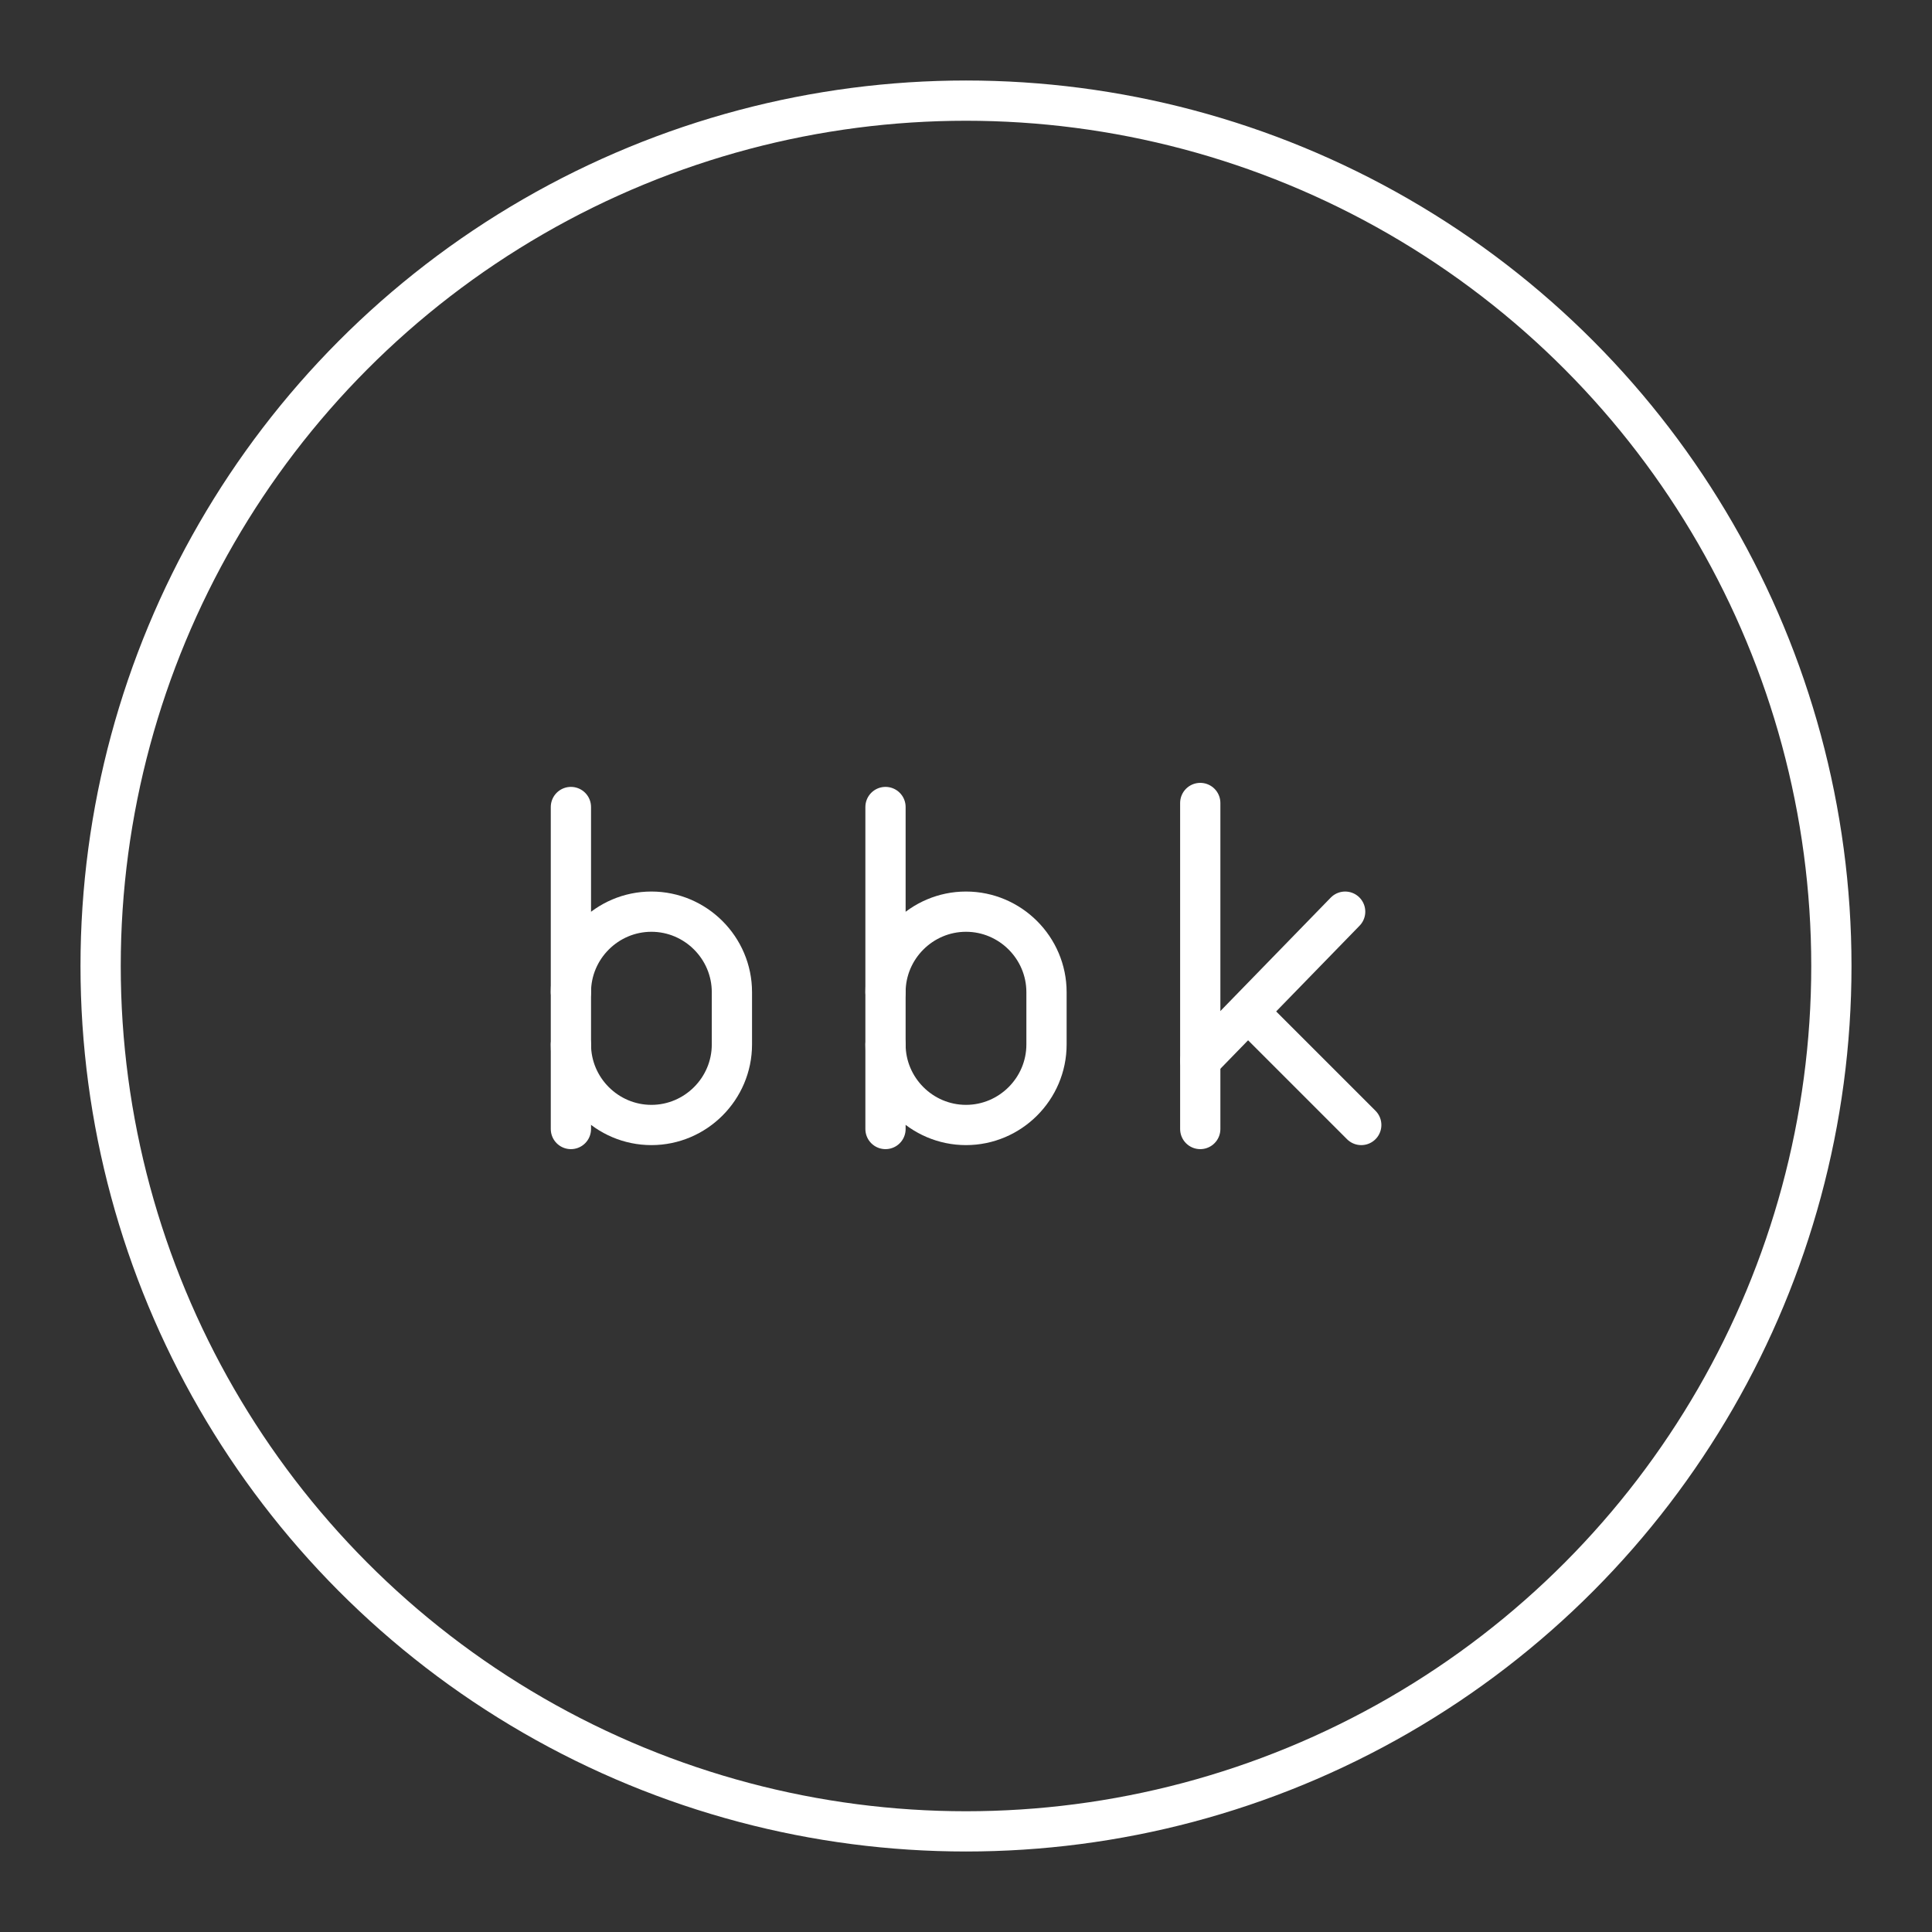 <?xml version="1.0" encoding="UTF-8"?>
<svg id="a" version="1.1" viewBox="0 0 48 48" xml:space="preserve" xmlns="http://www.w3.org/2000/svg"><rect x="0" y="0" width="48" height="48" fill="#333333" stroke="none"/><defs><style>.b{fill:none;stroke:#fff;stroke-linecap:round;stroke-linejoin:round;}</style></defs><circle class="b" cx="24" cy="24" r="21.5"/><g transform="translate(-124.18 -36.65)" fill="none" stroke="#fff" stroke-linecap="round" stroke-linejoin="round" stroke-miterlimit="10">
		<line class="st5" x1="154" x2="154" y1="56.6" y2="64.7"/>
		<line class="st5" x1="154" x2="157.6" y1="63" y2="59.3"/>
		<line class="st5" x1="155.2" x2="158" y1="61.8" y2="64.6"/>
	</g><g transform="translate(-49.816 -36.65)">
		
			<path class="st5" d="m64 61.3c0-1.1 0.9-2 2-2v0c1.1 0 2 0.9 2 2v1.3c0 1.1-0.9 2-2 2v0c-1.1 0-2-0.9-2-2" fill="none" stroke="#fff" stroke-linecap="round" stroke-linejoin="round" stroke-miterlimit="10"/>
		
		<line class="st5" x1="64" x2="64" y1="64.7" y2="56.7" fill="none" stroke="#fff" stroke-linecap="round" stroke-linejoin="round" stroke-miterlimit="10"/>
	</g><g transform="translate(-42 -36.65)">
		
			<path class="st5" d="m64 61.3c0-1.1 0.9-2 2-2v0c1.1 0 2 0.9 2 2v1.3c0 1.1-0.9 2-2 2v0c-1.1 0-2-0.9-2-2" fill="none" stroke="#fff" stroke-linecap="round" stroke-linejoin="round" stroke-miterlimit="10"/>
		
		<line class="st5" x1="64" x2="64" y1="64.7" y2="56.7" fill="none" stroke="#fff" stroke-linecap="round" stroke-linejoin="round" stroke-miterlimit="10"/>
	</g></svg>
